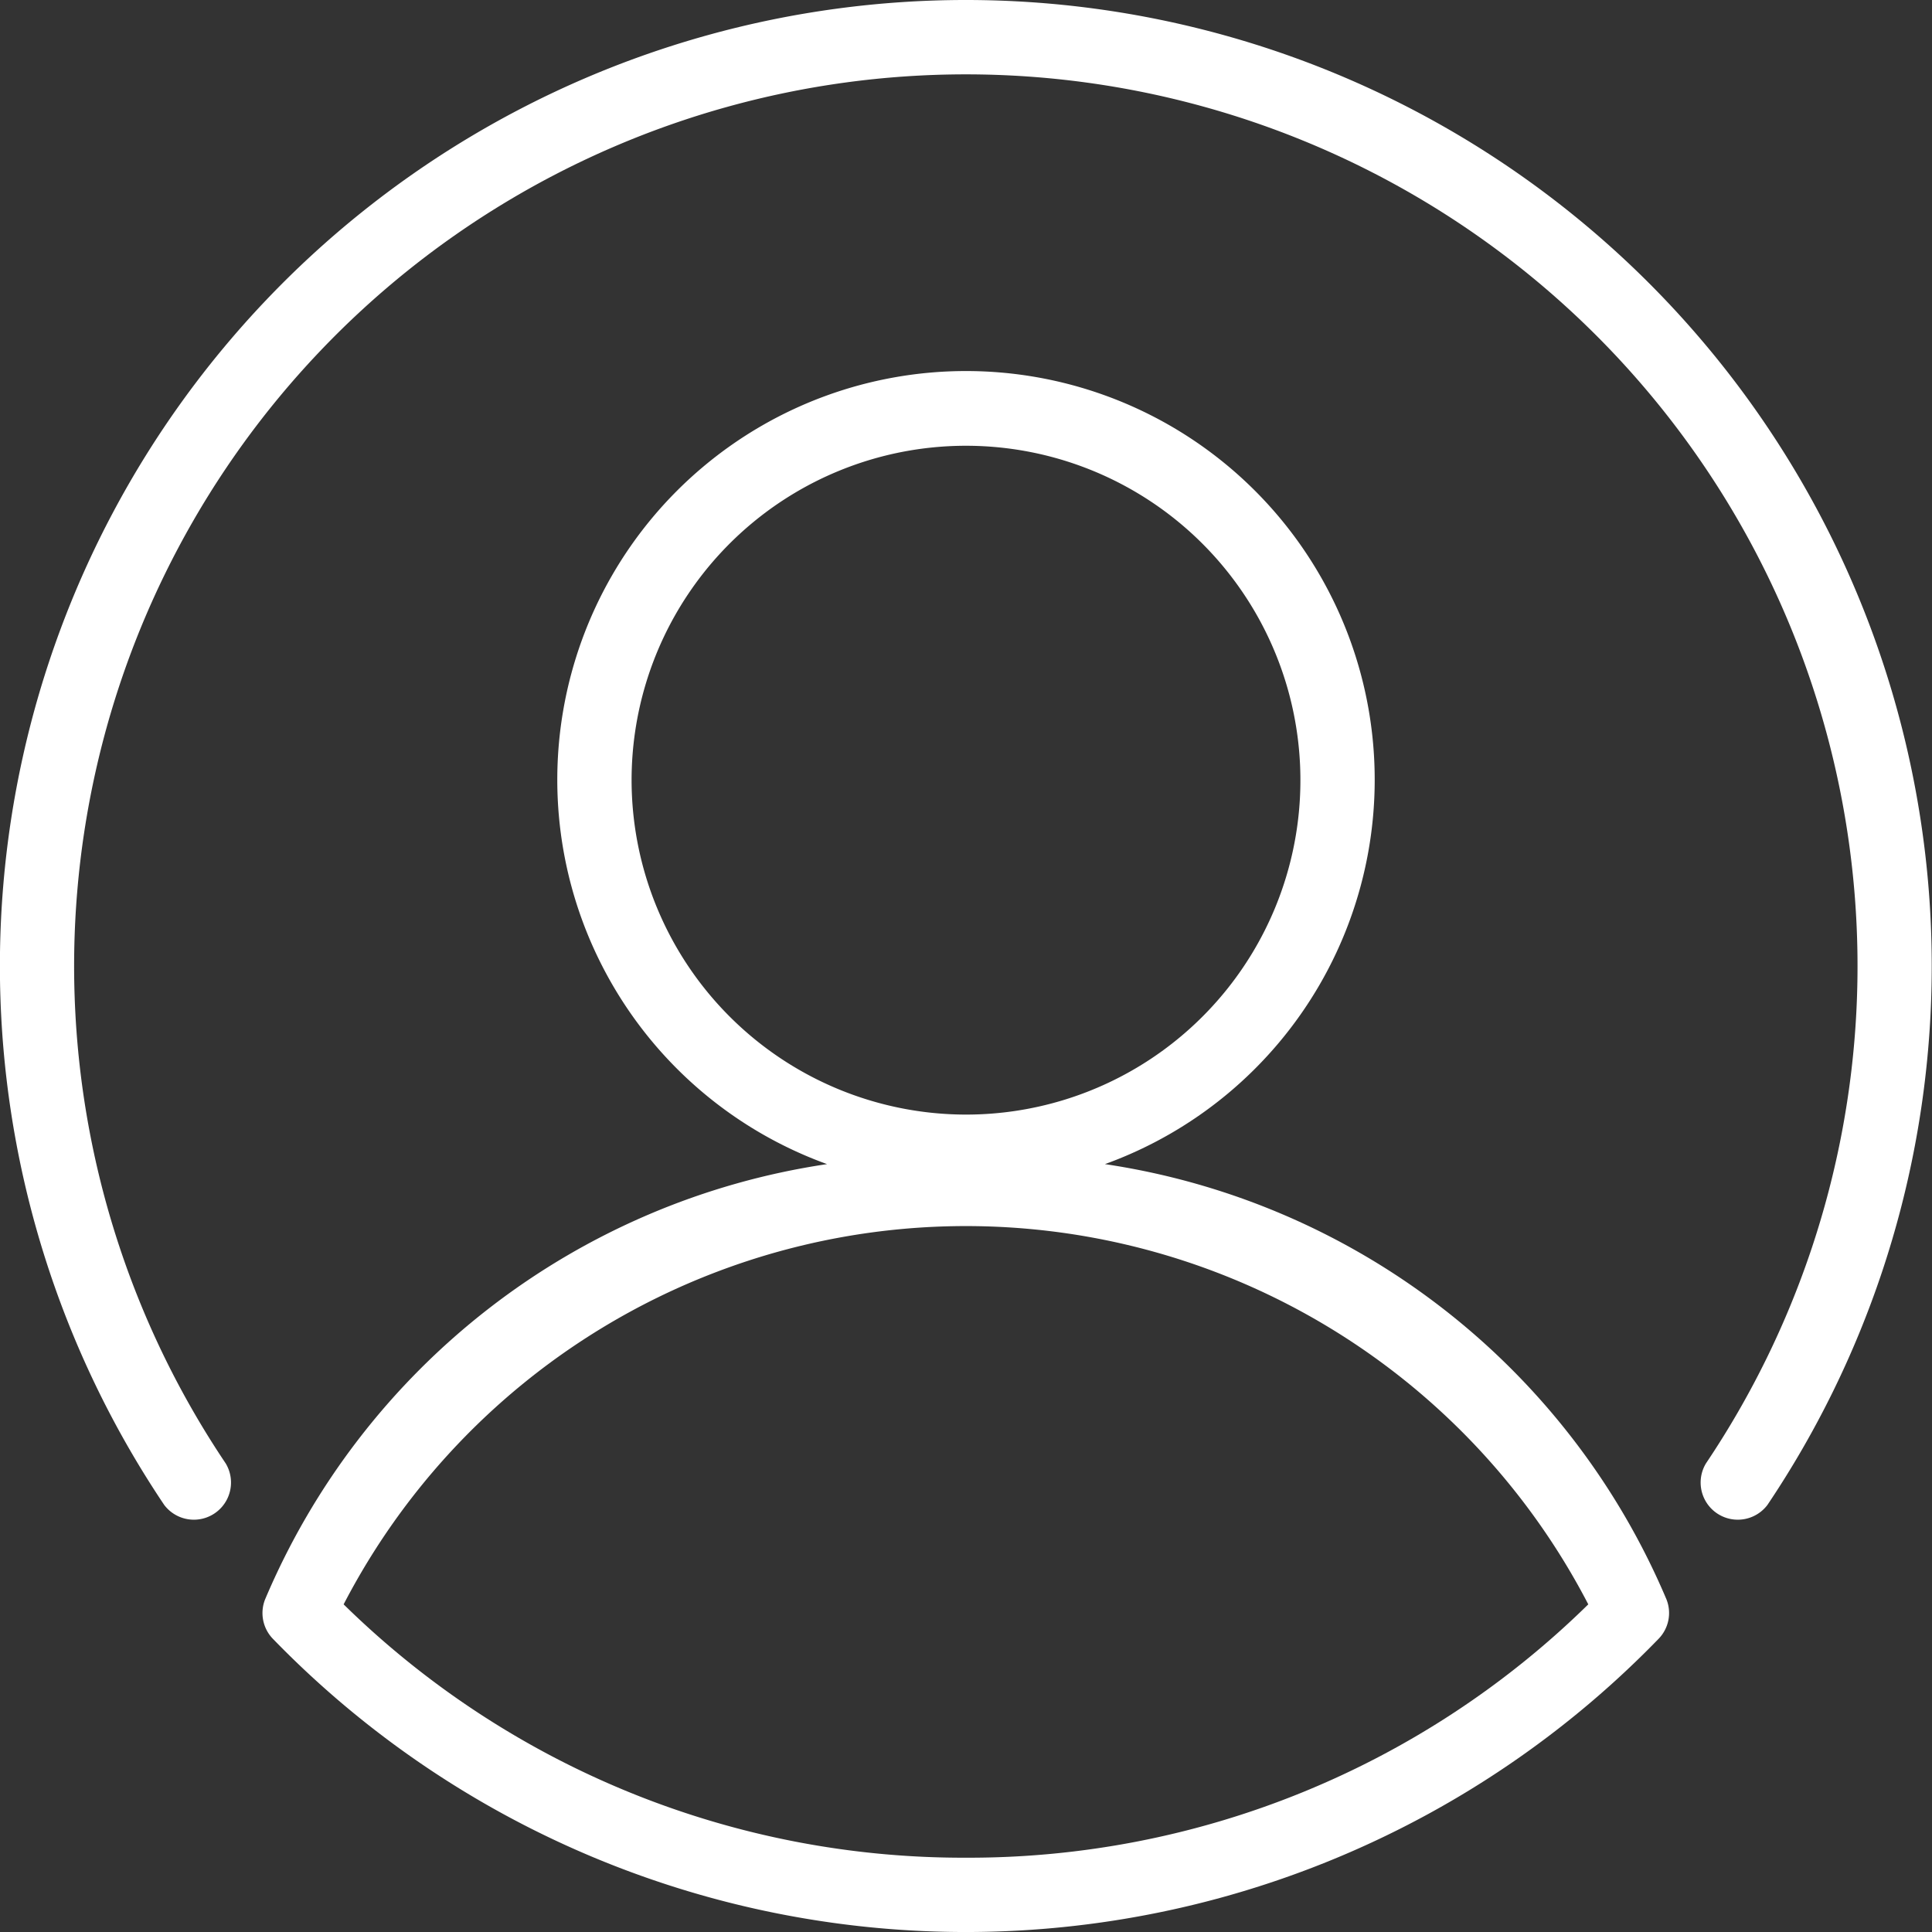 <svg xmlns="http://www.w3.org/2000/svg" width="22" height="22" viewBox="0 0 22 22">
  <rect x="0" y="0" width="22" height="22" fill="#333333" stroke="none"/>
  <path id="profile" d="M306.582,307.256a4.654,4.654,0,1,0-3.164,0,8.264,8.264,0,0,0-6.4,4.958.422.422,0,0,0,.09.448,10.991,10.991,0,0,0,15.778,0,.421.421,0,0,0,.091-.448A8.264,8.264,0,0,0,306.582,307.256Zm-5.39-4.371A3.808,3.808,0,1,1,305,306.692,3.812,3.812,0,0,1,301.192,302.885ZM305,315.154a10.069,10.069,0,0,1-7.087-2.885,7.983,7.983,0,0,1,14.173,0A10.069,10.069,0,0,1,305,315.154ZM305,294a11,11,0,0,0-9.13,17.137.423.423,0,0,0,.7-.473,10.154,10.154,0,1,1,16.856,0,.423.423,0,0,0,.7.473A11,11,0,0,0,305,294Z" transform="translate(-294 -294)" fill="#fff"/>
</svg>

